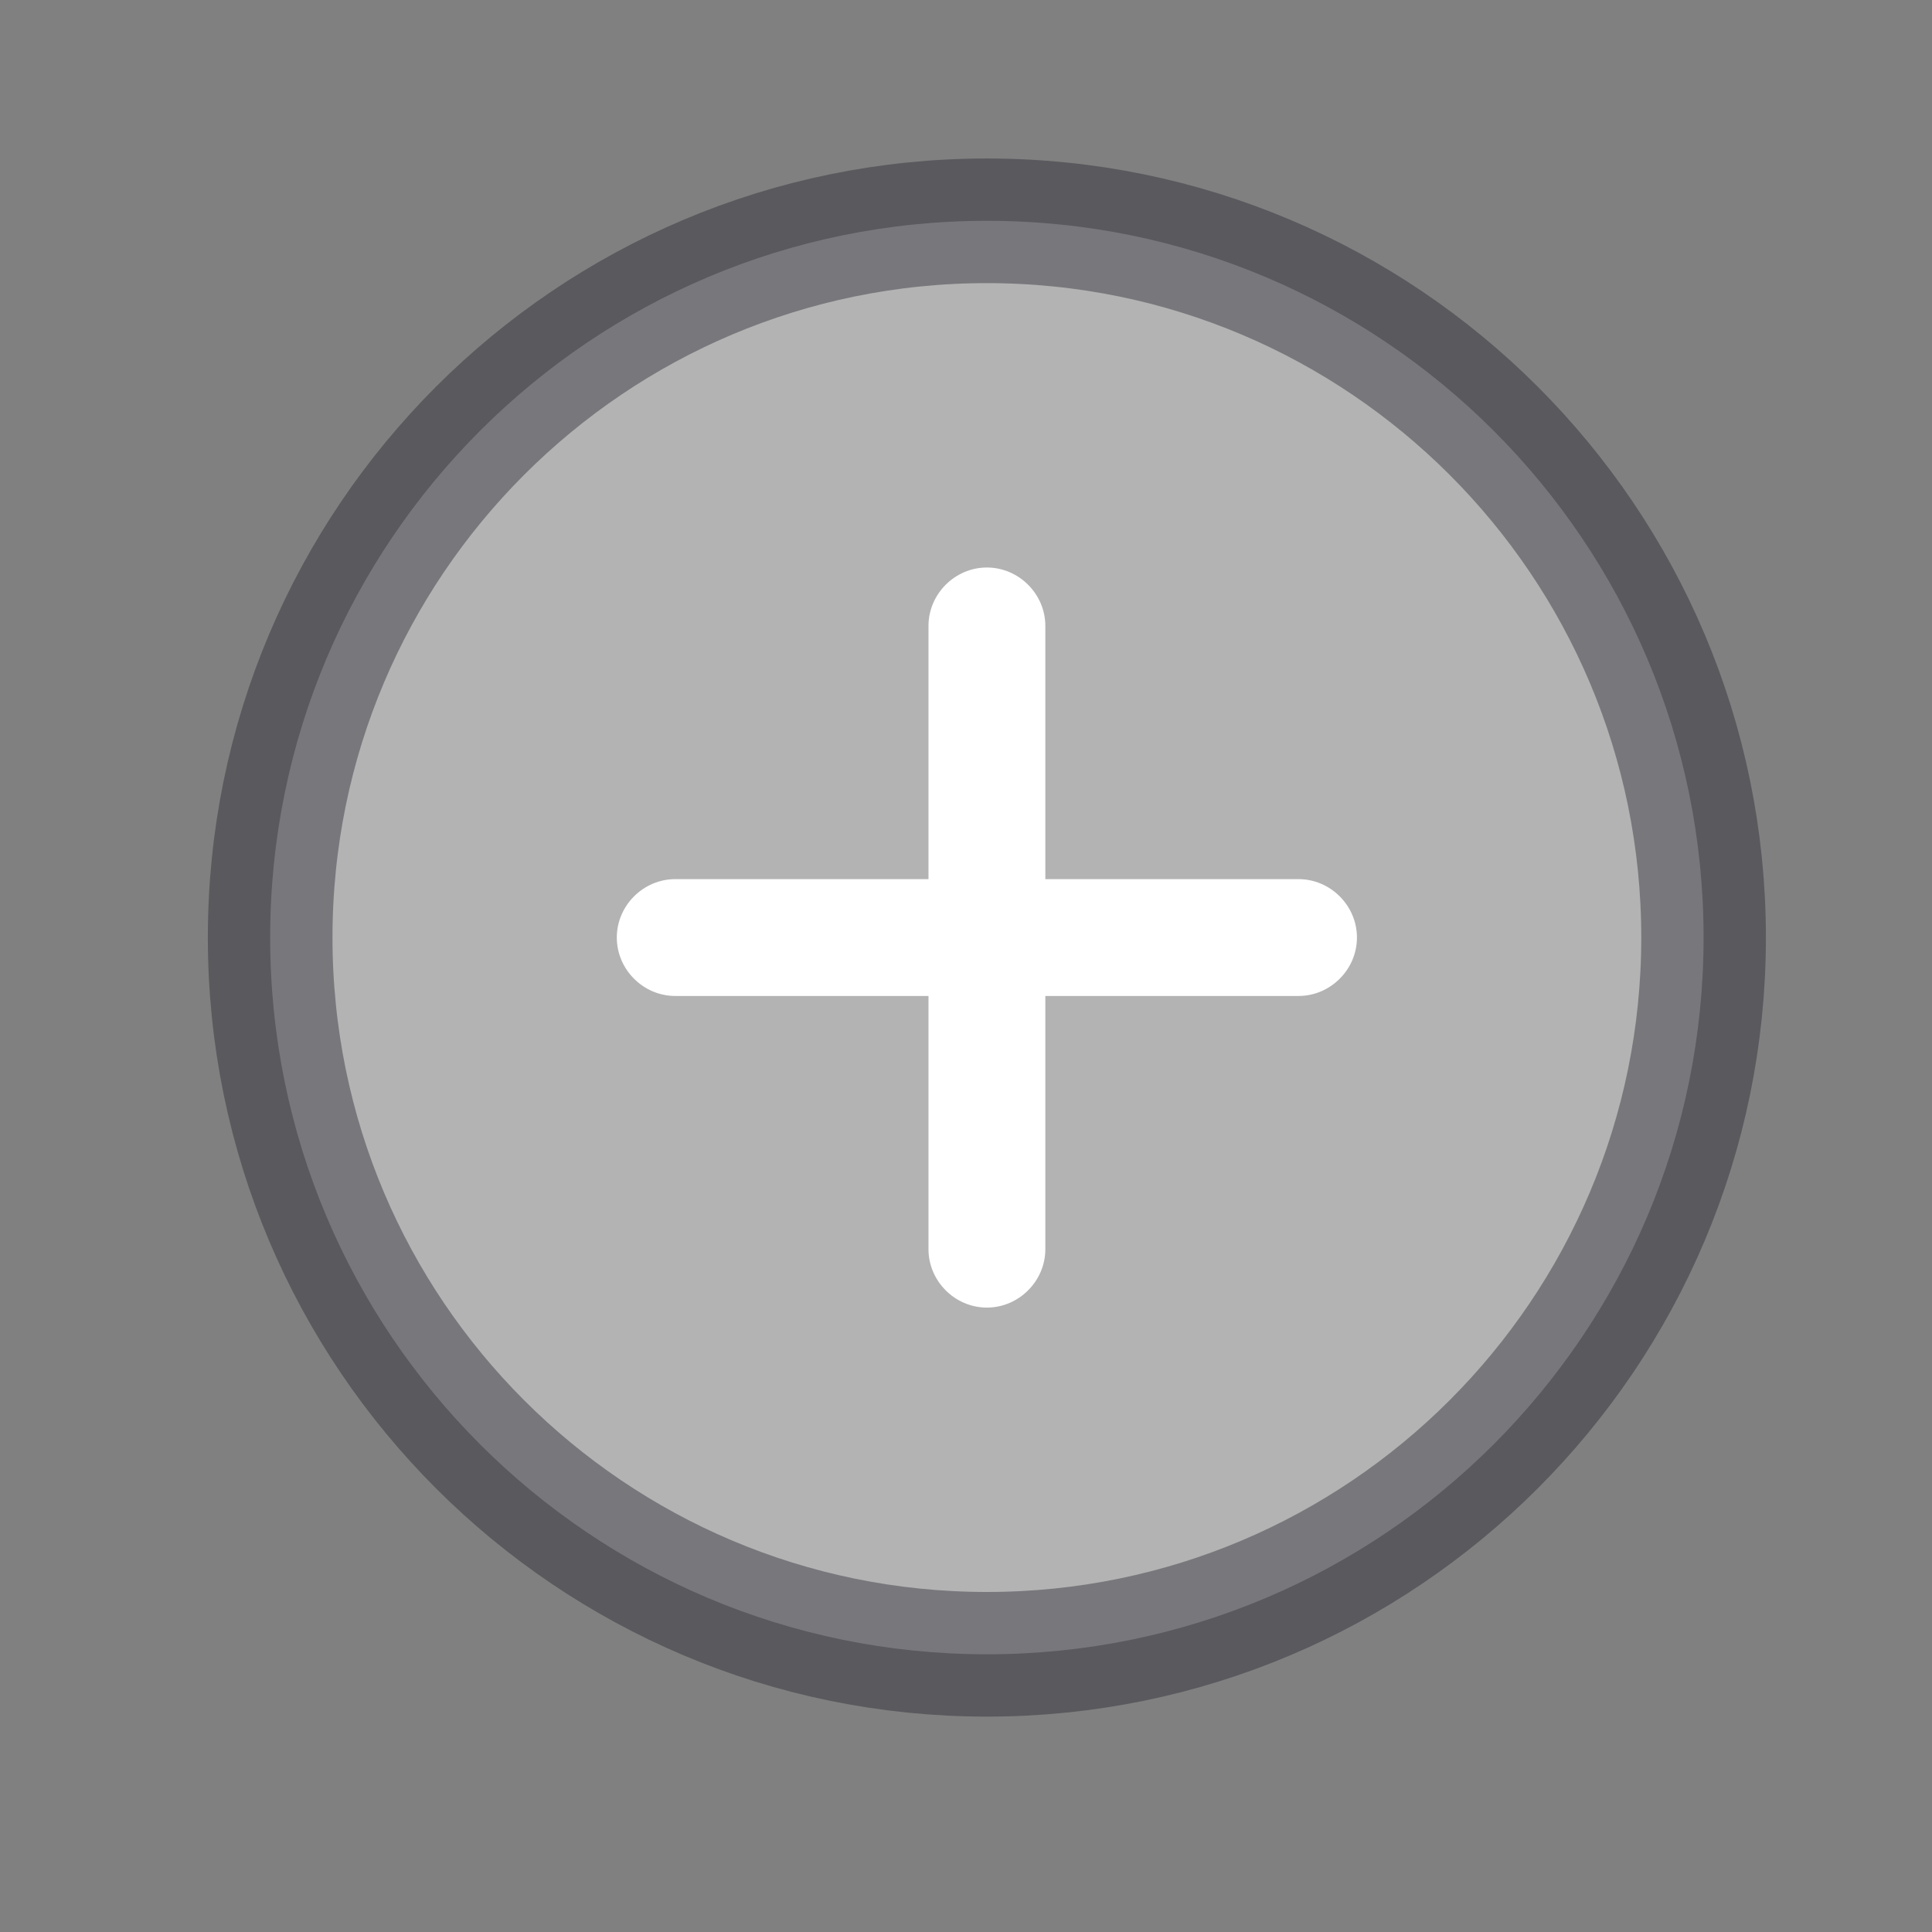 <svg width="31" height="31" viewBox="0 0 31 31" fill="none" xmlns="http://www.w3.org/2000/svg">
<rect x="0" y="0" width="31" height="31" fill="#808080" stroke="none"/>
<path opacity="0.4" d="M27.335 15.043C27.335 21.395 22.186 26.544 15.835 26.544C9.484 26.544 4.335 21.395 4.335 15.043C4.335 8.692 9.484 3.543 15.835 3.543C22.186 3.543 27.335 8.692 27.335 15.043Z" fill="white" stroke="#21202B" stroke-width="2"/>
<path d="M20.835 14.106H16.773V10.043C16.773 9.531 16.348 9.106 15.835 9.106C15.322 9.106 14.898 9.531 14.898 10.043V14.106H10.835C10.322 14.106 9.897 14.531 9.897 15.043C9.897 15.556 10.322 15.981 10.835 15.981H14.898V20.044C14.898 20.556 15.322 20.981 15.835 20.981C16.348 20.981 16.773 20.556 16.773 20.044V15.981H20.835C21.348 15.981 21.773 15.556 21.773 15.043C21.773 14.531 21.348 14.106 20.835 14.106Z" fill="white"/>
</svg>
